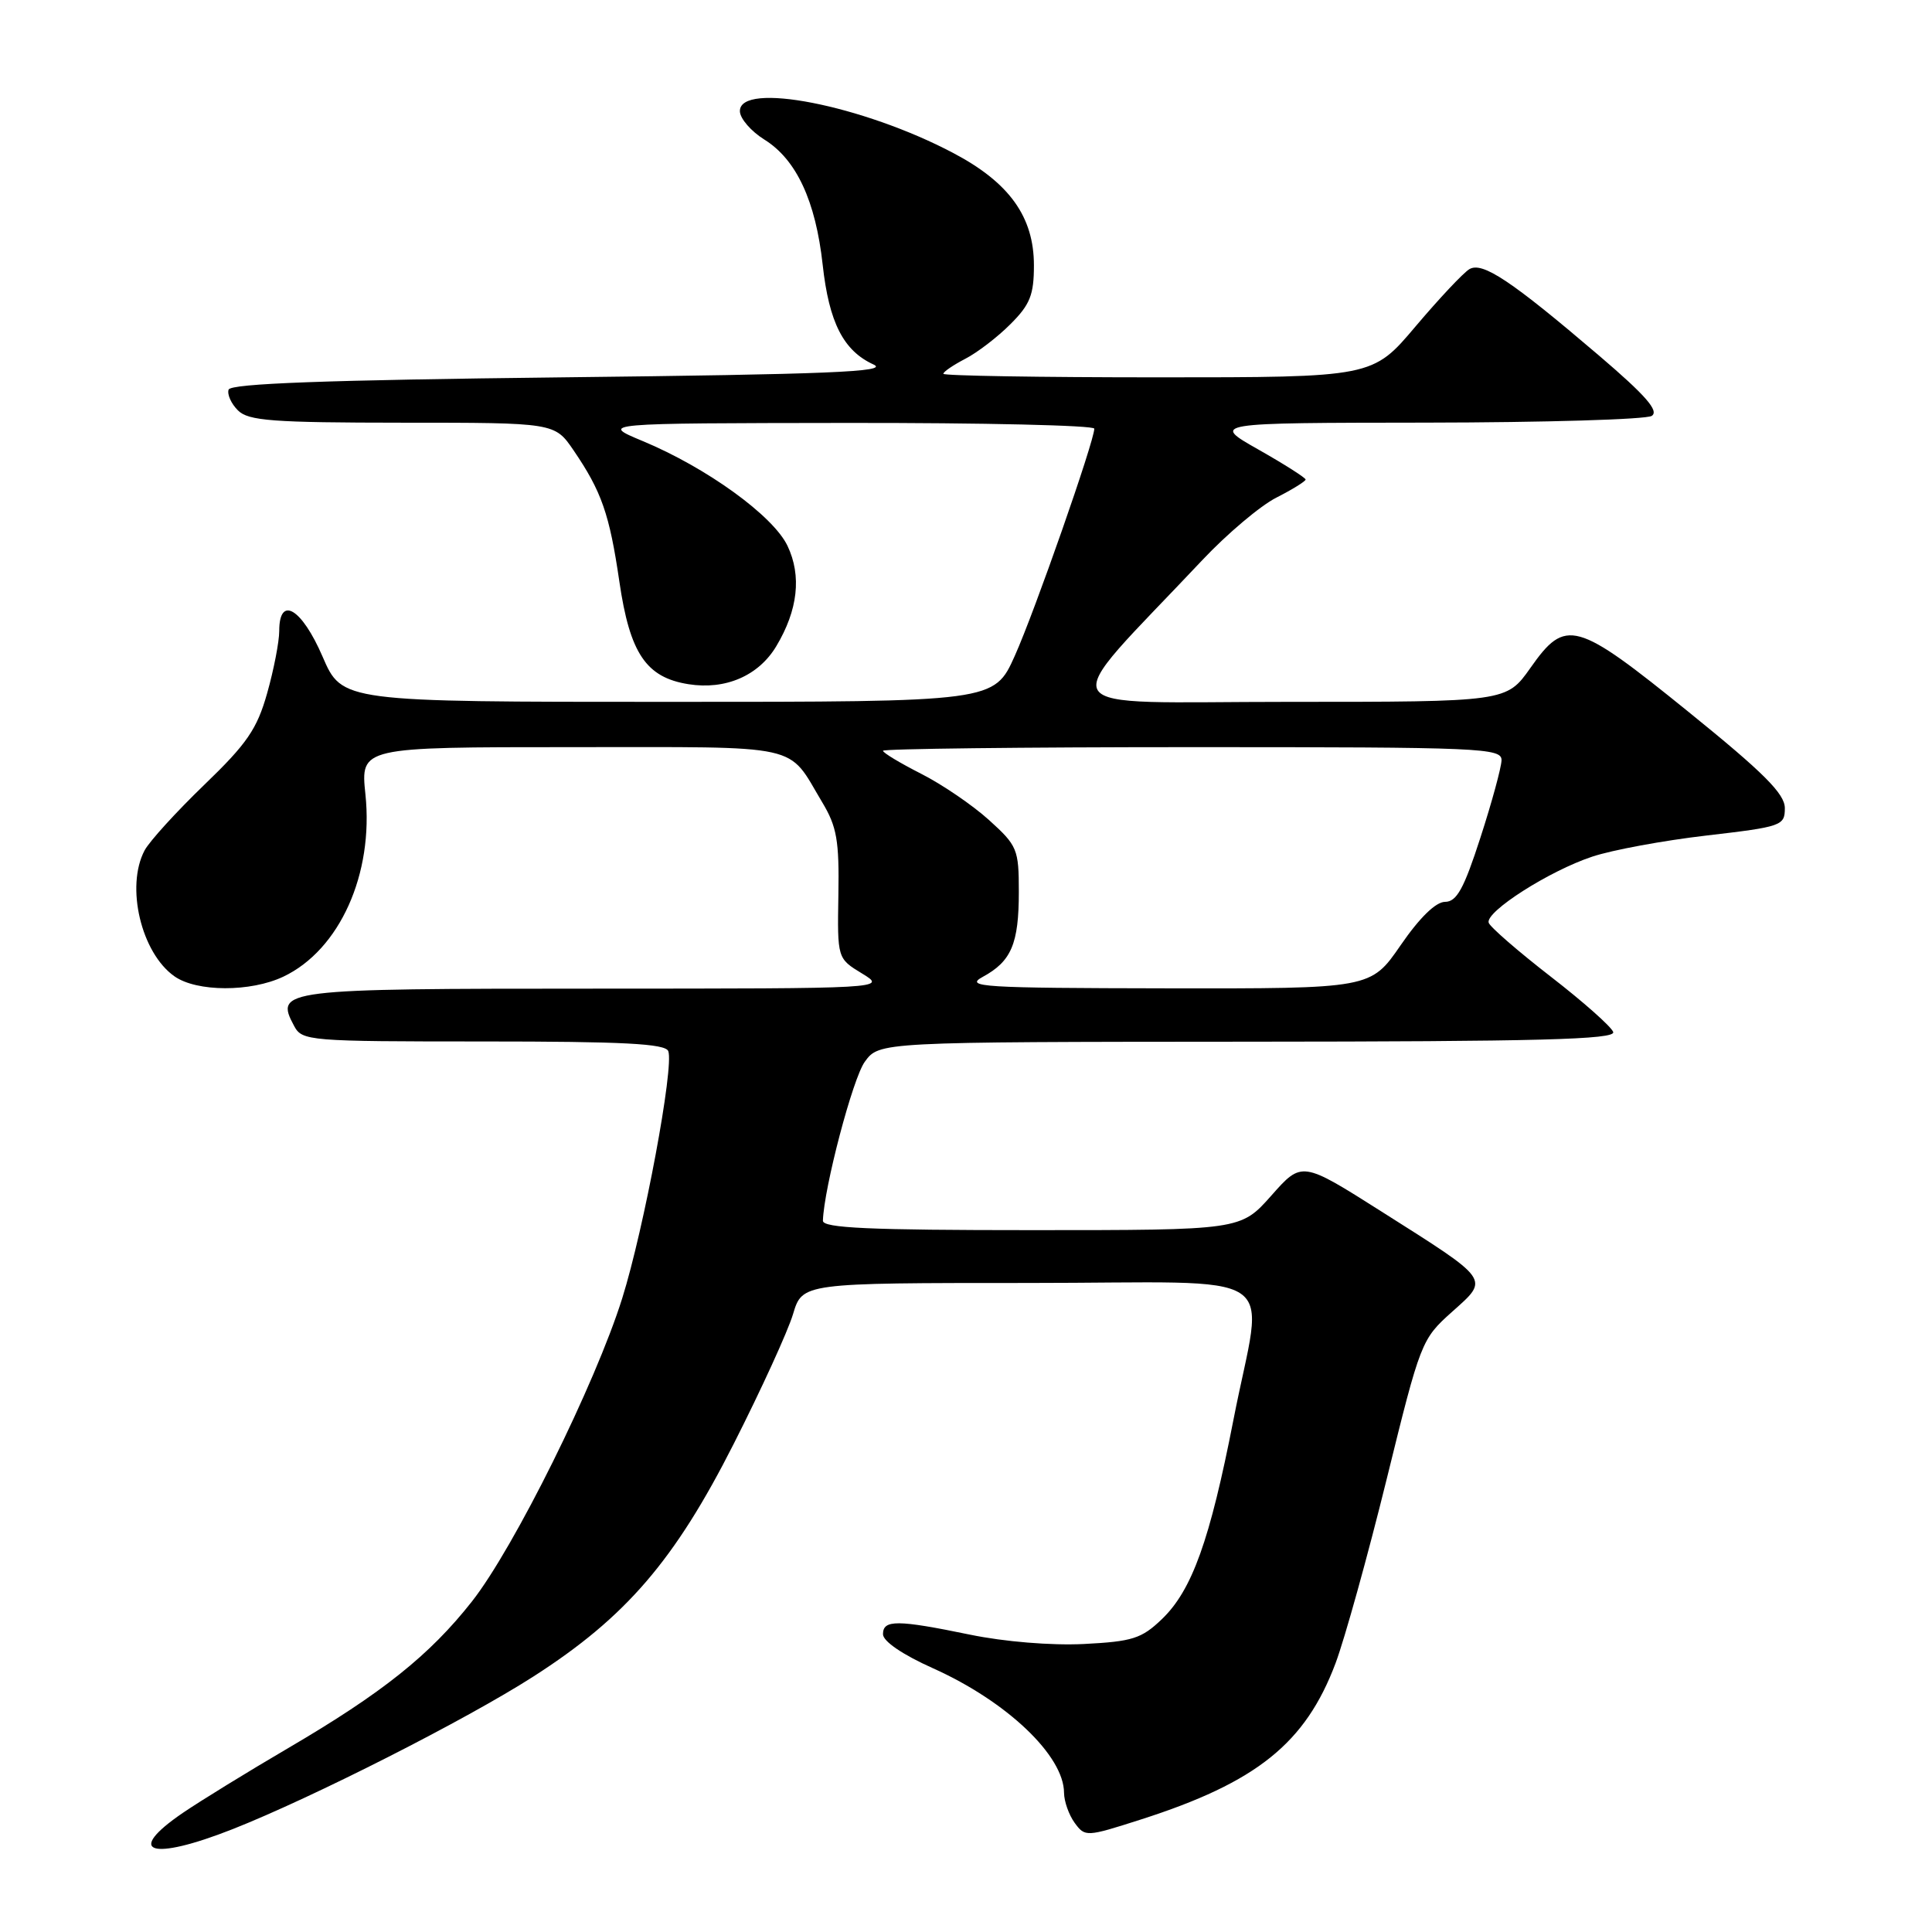 <?xml version="1.0" encoding="UTF-8" standalone="no"?>
<!DOCTYPE svg PUBLIC "-//W3C//DTD SVG 1.1//EN" "http://www.w3.org/Graphics/SVG/1.1/DTD/svg11.dtd" >
<svg xmlns="http://www.w3.org/2000/svg" xmlns:xlink="http://www.w3.org/1999/xlink" version="1.1" viewBox="0 0 256 256">
 <g >
 <path fill="currentColor"
d=" M 30.83 242.37 C 41.44 238.18 61.78 227.86 70.69 222.14 C 82.93 214.29 89.40 206.77 97.24 191.28 C 100.87 184.12 104.40 176.40 105.08 174.13 C 106.32 170.00 106.32 170.00 136.16 170.00 C 170.99 170.00 167.43 167.64 163.44 188.12 C 160.32 204.10 157.95 210.72 153.95 214.55 C 151.26 217.13 150.05 217.51 143.59 217.84 C 139.29 218.05 133.09 217.54 128.53 216.60 C 118.89 214.61 117.00 214.60 117.00 216.54 C 117.00 217.48 119.61 219.26 123.64 221.06 C 133.42 225.45 140.98 232.64 140.99 237.56 C 141.00 238.69 141.63 240.48 142.40 241.54 C 143.78 243.42 143.94 243.41 151.15 241.10 C 166.52 236.18 172.98 231.00 176.97 220.38 C 178.18 217.15 181.23 206.18 183.74 196.00 C 188.23 177.76 188.35 177.45 192.40 173.83 C 197.37 169.38 197.65 169.78 183.00 160.50 C 172.50 153.85 172.50 153.85 168.45 158.43 C 164.39 163.00 164.39 163.00 136.70 163.00 C 115.18 163.00 109.01 162.72 109.04 161.75 C 109.18 157.37 113.00 142.87 114.59 140.69 C 116.50 138.06 116.50 138.06 165.33 138.03 C 203.94 138.01 214.08 137.74 213.76 136.75 C 213.53 136.06 209.80 132.75 205.47 129.40 C 201.14 126.04 197.45 122.84 197.26 122.27 C 196.78 120.83 205.27 115.40 210.98 113.51 C 213.61 112.63 220.43 111.37 226.13 110.71 C 236.10 109.55 236.50 109.41 236.50 107.08 C 236.50 105.19 233.73 102.41 223.74 94.33 C 208.78 82.22 207.47 81.85 202.79 88.50 C 199.61 93.00 199.61 93.00 170.66 93.00 C 138.29 93.00 139.59 95.15 159.32 74.21 C 162.58 70.75 166.99 67.02 169.12 65.94 C 171.26 64.85 173.00 63.77 173.00 63.54 C 173.00 63.31 170.19 61.52 166.75 59.57 C 160.50 56.03 160.50 56.03 189.00 56.00 C 204.68 55.98 218.11 55.58 218.86 55.11 C 219.87 54.46 218.08 52.41 211.86 47.10 C 200.26 37.20 196.44 34.65 194.71 35.66 C 193.92 36.12 190.71 39.54 187.57 43.25 C 181.87 50.00 181.87 50.00 153.44 50.00 C 137.80 50.00 125.00 49.79 125.00 49.53 C 125.00 49.26 126.30 48.38 127.89 47.55 C 129.49 46.73 132.19 44.66 133.89 42.95 C 136.49 40.36 137.00 39.07 137.00 35.16 C 137.00 28.74 133.75 24.20 126.34 20.29 C 114.34 13.94 97.95 10.73 98.04 14.75 C 98.06 15.71 99.52 17.40 101.29 18.50 C 105.53 21.14 108.08 26.63 109.01 35.09 C 109.85 42.73 111.76 46.48 115.75 48.30 C 117.88 49.27 109.84 49.60 74.53 50.00 C 43.12 50.36 30.56 50.82 30.29 51.63 C 30.08 52.26 30.64 53.50 31.53 54.38 C 32.91 55.76 36.08 56.00 53.32 56.01 C 73.50 56.01 73.50 56.01 76.00 59.67 C 79.71 65.11 80.76 68.11 82.07 77.07 C 83.46 86.58 85.61 89.77 91.23 90.66 C 96.13 91.44 100.52 89.54 102.86 85.63 C 105.73 80.84 106.24 76.31 104.35 72.33 C 102.46 68.35 93.63 61.96 85.13 58.43 C 79.50 56.08 79.50 56.08 112.25 56.04 C 130.26 56.02 145.00 56.36 145.00 56.80 C 145.00 58.45 137.10 81.04 134.47 86.89 C 131.73 93.00 131.73 93.00 88.53 93.00 C 45.33 93.00 45.33 93.00 42.74 87.00 C 39.98 80.60 37.00 78.83 37.00 83.60 C 37.00 85.02 36.28 88.74 35.40 91.85 C 34.06 96.60 32.74 98.53 27.06 104.00 C 23.35 107.58 19.80 111.48 19.16 112.68 C 16.62 117.47 18.71 126.28 23.12 129.37 C 26.08 131.45 33.21 131.47 37.55 129.41 C 45.00 125.87 49.53 115.81 48.42 105.25 C 47.77 99.00 47.77 99.00 75.73 99.00 C 106.84 99.00 104.23 98.43 108.95 106.31 C 110.89 109.54 111.21 111.39 111.09 118.56 C 110.95 127.00 110.95 127.00 114.22 128.99 C 117.50 130.99 117.50 130.99 78.87 131.00 C 37.25 131.00 36.38 131.11 38.97 135.94 C 40.03 137.93 40.85 138.00 64.07 138.00 C 82.61 138.00 88.17 138.29 88.55 139.28 C 89.34 141.33 85.34 162.80 82.45 172.02 C 78.90 183.35 68.11 205.13 62.52 212.22 C 56.93 219.32 50.65 224.33 38.19 231.63 C 32.86 234.75 26.59 238.61 24.25 240.20 C 16.46 245.51 19.95 246.66 30.83 242.37 Z  M 130.22 129.44 C 134.01 127.38 135.00 125.06 135.00 118.18 C 135.00 112.52 134.81 112.06 131.04 108.65 C 128.86 106.68 124.81 103.92 122.04 102.52 C 119.27 101.11 117.00 99.75 117.00 99.48 C 117.00 99.22 135.45 99.00 158.00 99.00 C 196.40 99.00 199.00 99.11 198.96 100.75 C 198.93 101.71 197.68 106.32 196.16 111.00 C 193.97 117.78 193.02 119.49 191.48 119.50 C 190.25 119.50 188.10 121.60 185.59 125.25 C 181.63 131.00 181.63 131.00 154.56 130.96 C 130.10 130.92 127.76 130.78 130.22 129.44 Z "/>
</g>
</svg>